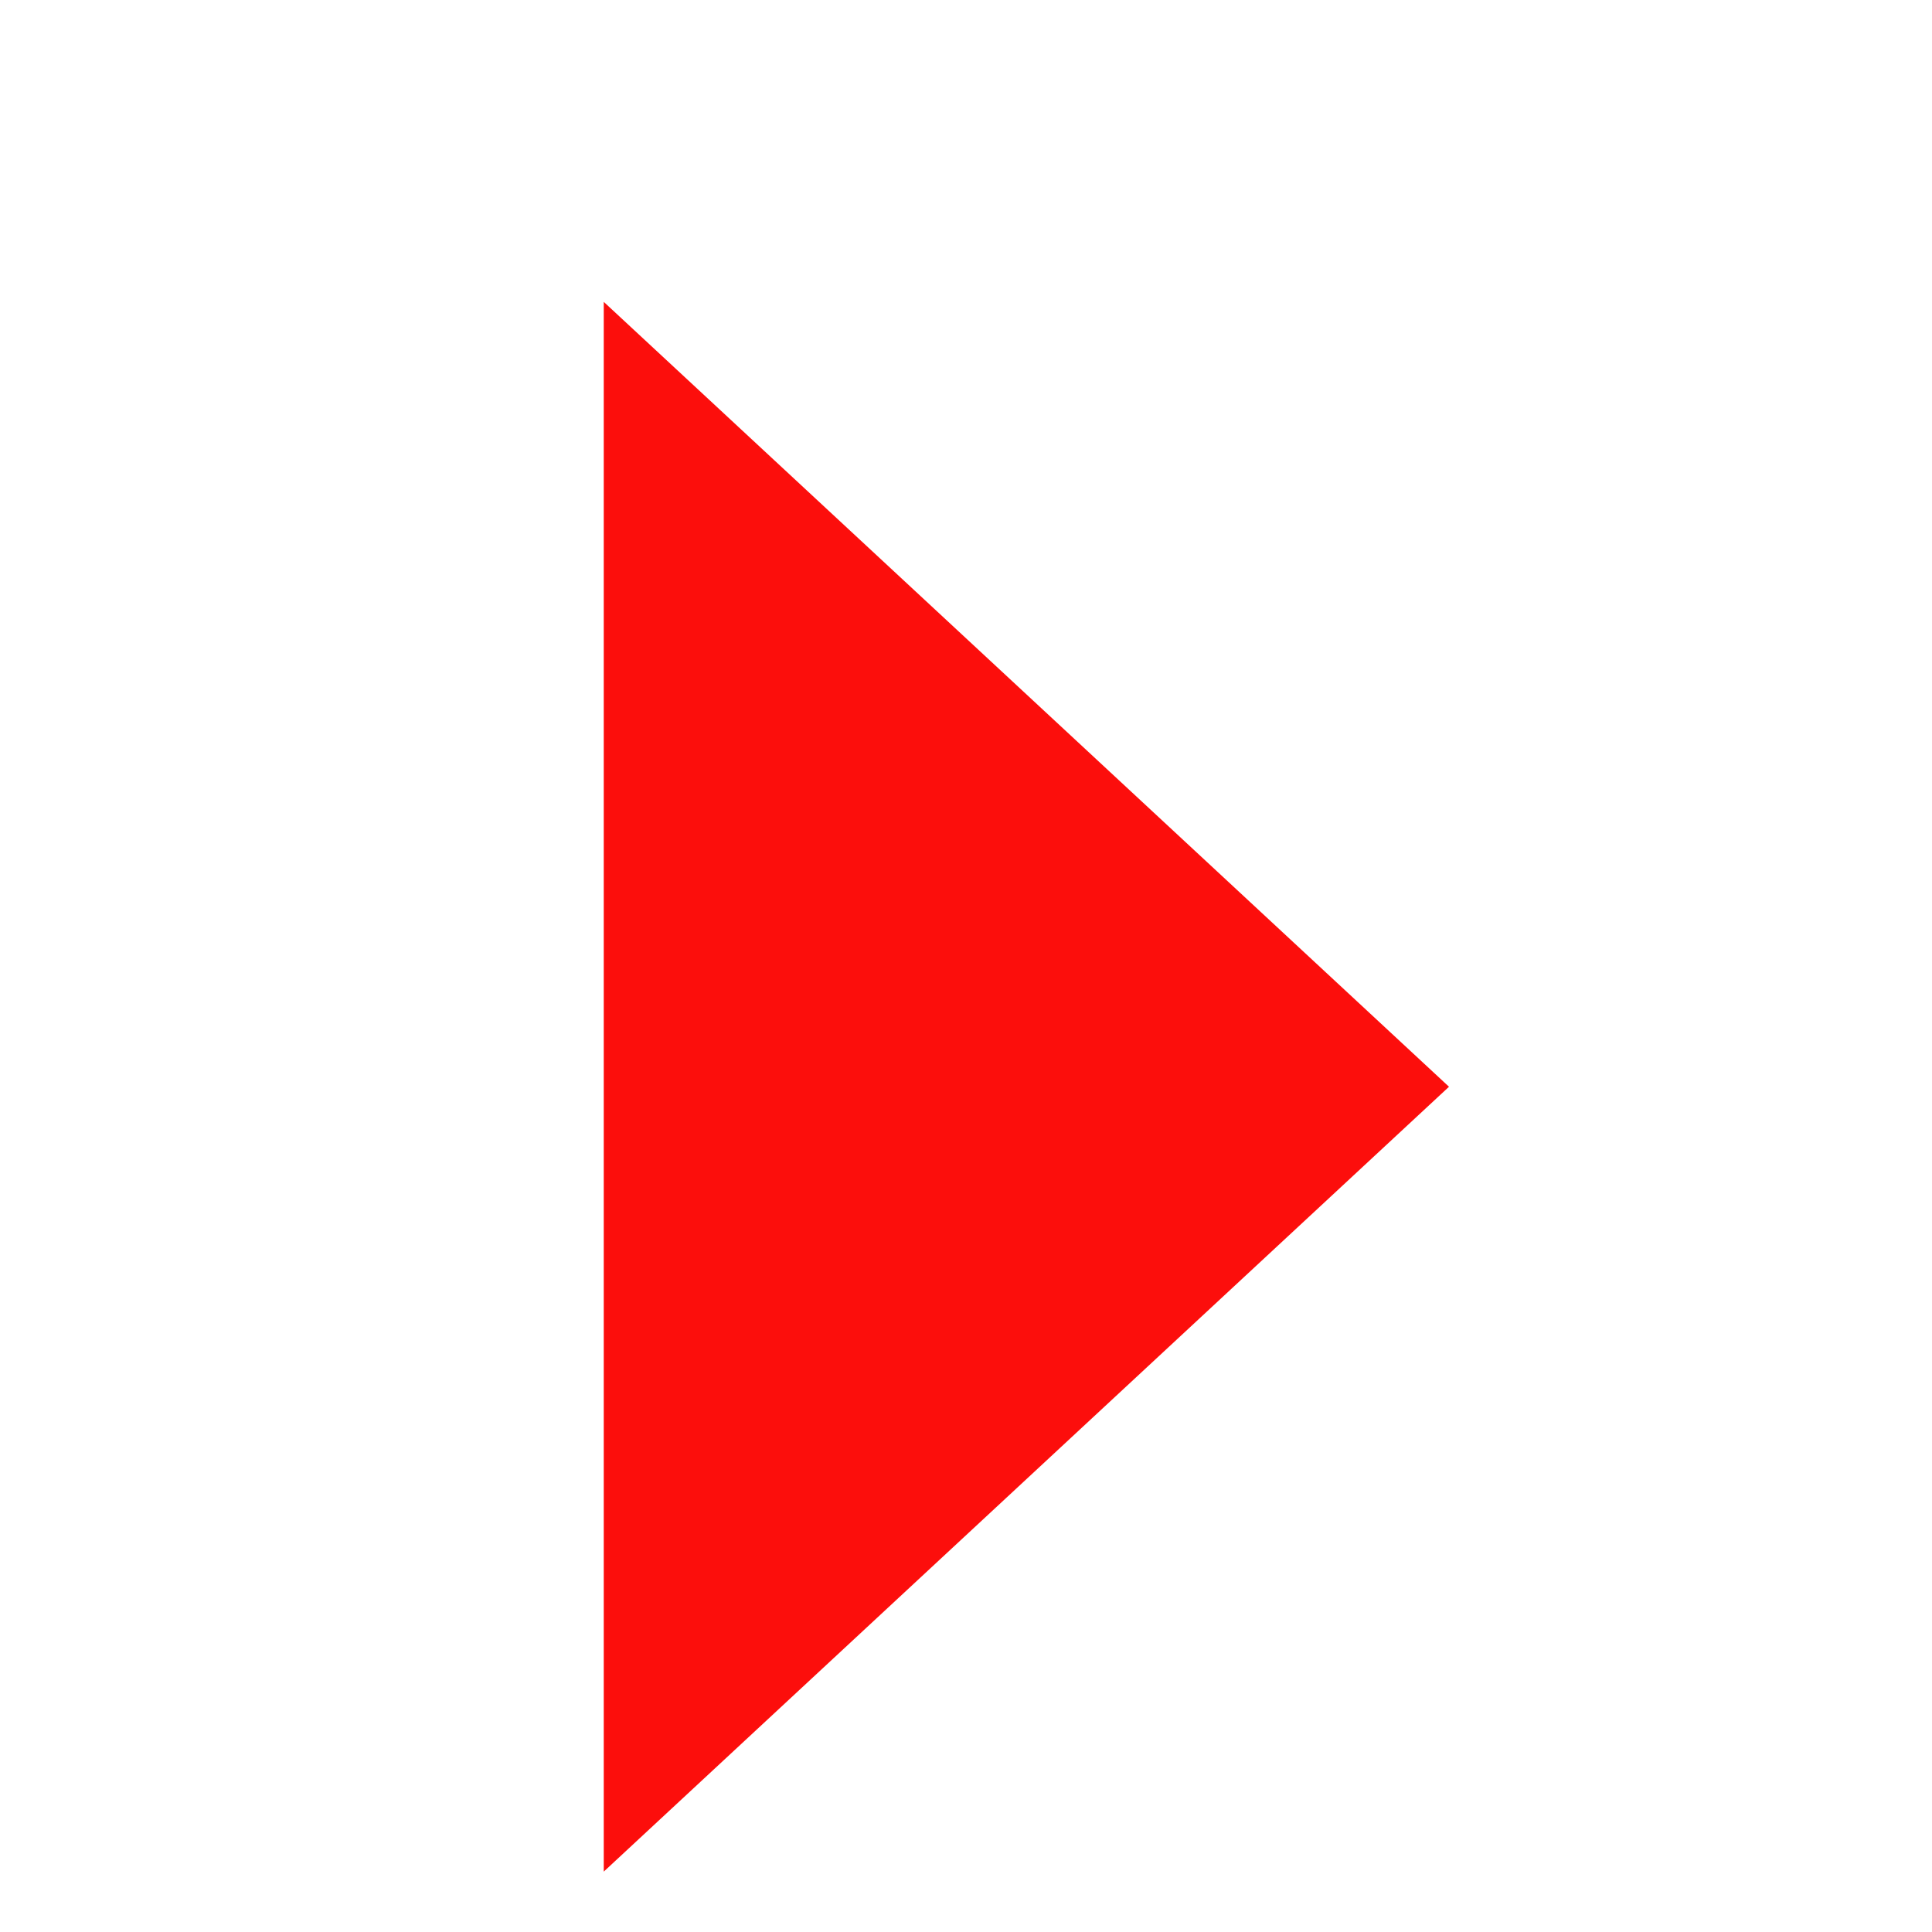 <?xml version="1.0" encoding="UTF-8" standalone="no"?><svg xmlns:dc="http://purl.org/dc/elements/1.1/" xmlns:cc="http://creativecommons.org/ns#" xmlns:rdf="http://www.w3.org/1999/02/22-rdf-syntax-ns#" xmlns:svg="http://www.w3.org/2000/svg" xmlns="http://www.w3.org/2000/svg" viewBox="0 0 64 64" height="64" width="64" version="1.1" id="svg2"><title id="title3336">Next image</title><filter height="150%" width="150%" id="sh"><feOffset id="feOffset6" dy="4" dx="2" in="SourceAlpha" result="offOut" /><feGaussianBlur id="feGaussianBlur8" stdDeviation="1" in="offOut" result="blurOut" /><feBlend id="feBlend10" mode="normal" in2="blurOut" in="SourceGraphic" /></filter><g id="g12" filter="url(#sh)"><path style="fill:#fc0e0c" id="Next" d="M 46,32 18,6 18,58 Z" /></g></svg>